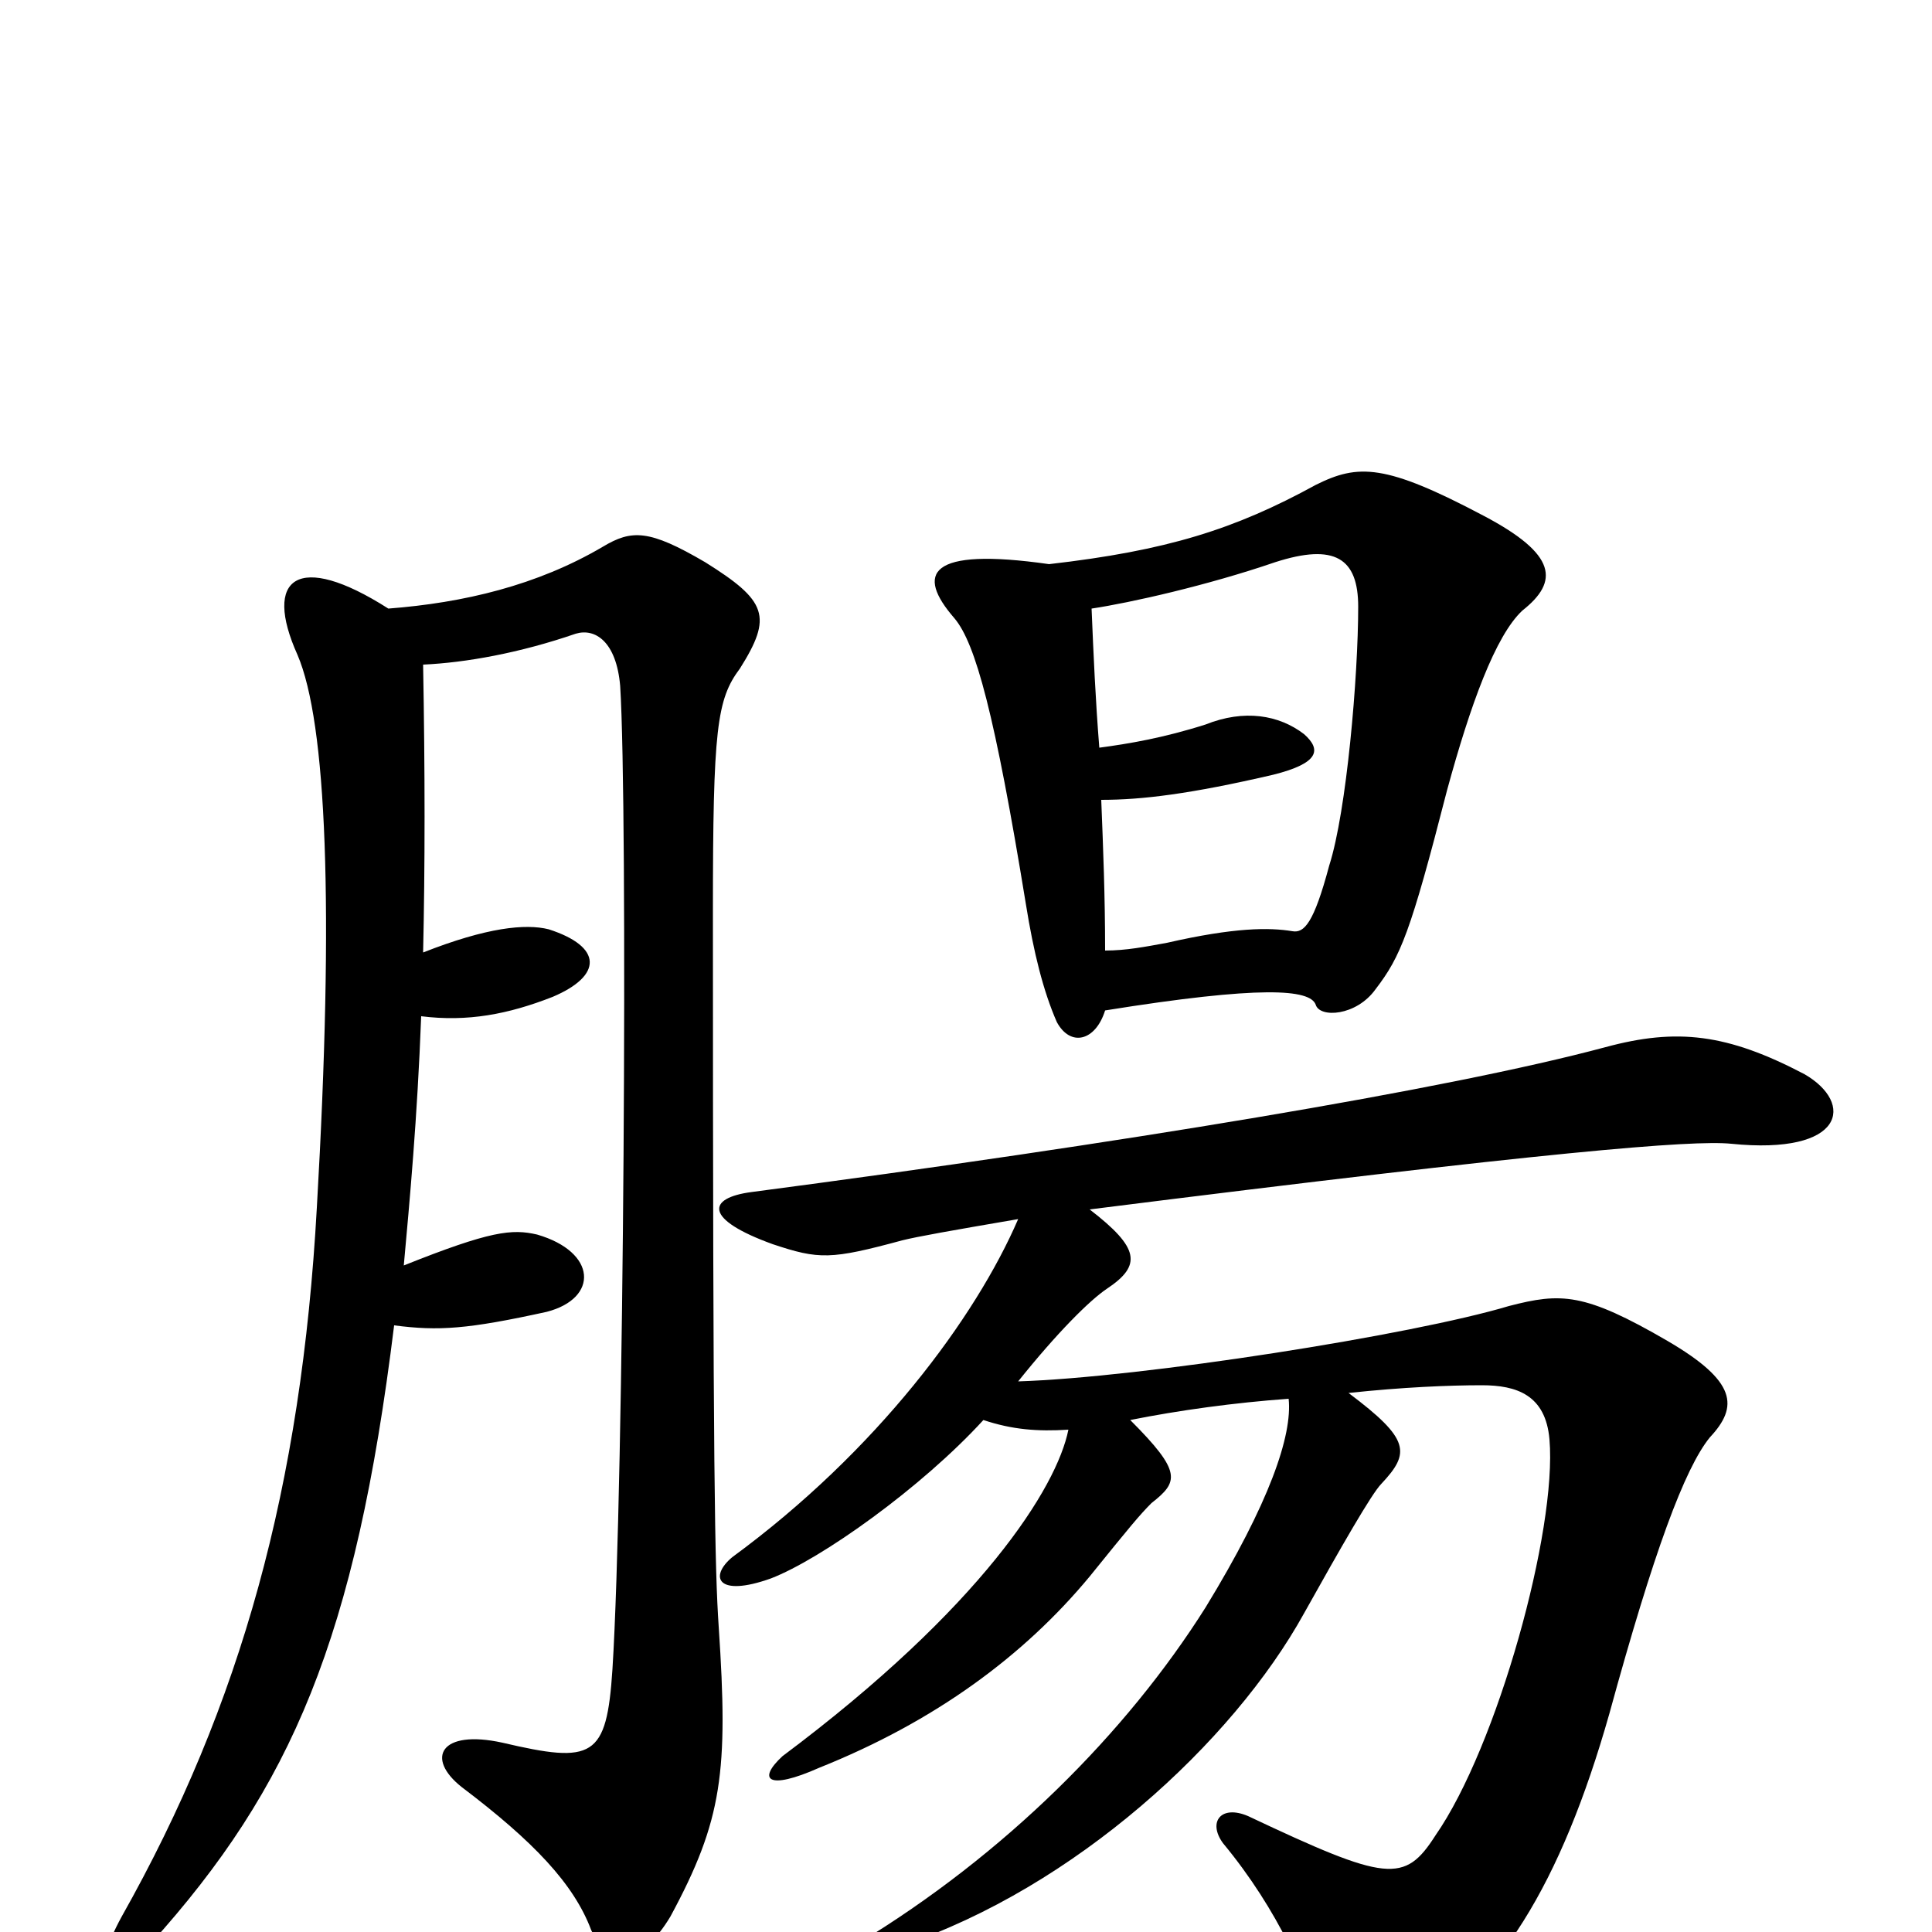 <svg xmlns="http://www.w3.org/2000/svg" viewBox="0 -1000 1000 1000">
	<path fill="#000000" d="M219 -507C220 -551 220 -601 219 -656C241 -657 269 -662 298 -672C308 -675 319 -668 321 -645C325 -582 323 -231 317 -136C314 -90 307 -87 260 -98C228 -105 220 -90 239 -75C276 -47 297 -25 306 -1C315 19 332 17 347 -8C374 -58 377 -83 372 -158C370 -188 369 -234 369 -528C369 -623 371 -638 383 -654C400 -681 397 -689 365 -709C336 -726 327 -726 312 -717C278 -697 240 -688 201 -685C154 -715 136 -701 154 -661C169 -626 173 -531 164 -375C156 -231 125 -118 63 -8C46 23 56 30 78 6C151 -75 184 -152 204 -314C227 -311 242 -312 283 -321C310 -328 309 -352 278 -361C265 -364 254 -363 209 -345C212 -378 216 -421 218 -474C242 -471 263 -475 286 -484C312 -495 312 -510 284 -519C272 -522 252 -520 219 -507ZM527 -285C547 -310 564 -327 573 -333C591 -345 590 -354 564 -374C802 -404 876 -410 896 -408C955 -402 960 -429 934 -444C894 -465 868 -468 831 -458C749 -436 579 -408 389 -383C366 -380 364 -369 400 -356C424 -348 430 -348 467 -358C475 -360 492 -363 527 -369C505 -318 454 -249 379 -194C367 -184 371 -173 399 -183C425 -193 477 -230 509 -265C524 -260 537 -259 553 -260C547 -230 508 -168 405 -91C392 -79 397 -73 424 -85C484 -109 530 -143 564 -184C585 -210 590 -216 596 -222C610 -233 612 -238 585 -265C610 -270 639 -274 667 -276C669 -257 657 -222 624 -168C583 -103 520 -40 444 6C434 12 437 17 467 7C556 -23 638 -98 675 -165C694 -199 710 -227 715 -232C730 -248 730 -255 698 -279C726 -282 750 -283 767 -283C785 -283 800 -278 802 -255C806 -208 775 -96 743 -50C727 -25 718 -26 646 -60C632 -66 625 -57 633 -46C662 -11 677 25 685 51C690 65 698 71 726 56C775 29 808 -25 833 -113C856 -197 872 -240 885 -256C900 -272 899 -285 863 -306C820 -331 808 -331 781 -324C731 -309 591 -287 527 -285ZM565 -685C585 -688 625 -697 660 -709C691 -719 703 -711 703 -686C703 -650 697 -580 688 -552C680 -522 675 -517 669 -518C657 -520 639 -520 604 -512C593 -510 583 -508 572 -508C572 -536 571 -561 570 -586C591 -586 616 -589 659 -599C683 -605 684 -612 675 -620C662 -630 644 -633 624 -625C602 -618 584 -615 569 -613C567 -638 566 -661 565 -685ZM572 -477C653 -490 678 -488 681 -480C683 -473 702 -474 712 -488C725 -505 730 -517 749 -591C761 -635 774 -671 788 -684C807 -699 806 -713 768 -733C717 -760 703 -760 681 -749C639 -726 604 -715 543 -708C480 -717 474 -703 494 -680C505 -667 515 -630 531 -532C535 -507 540 -487 547 -471C554 -458 567 -461 572 -477Z"/>
</svg>